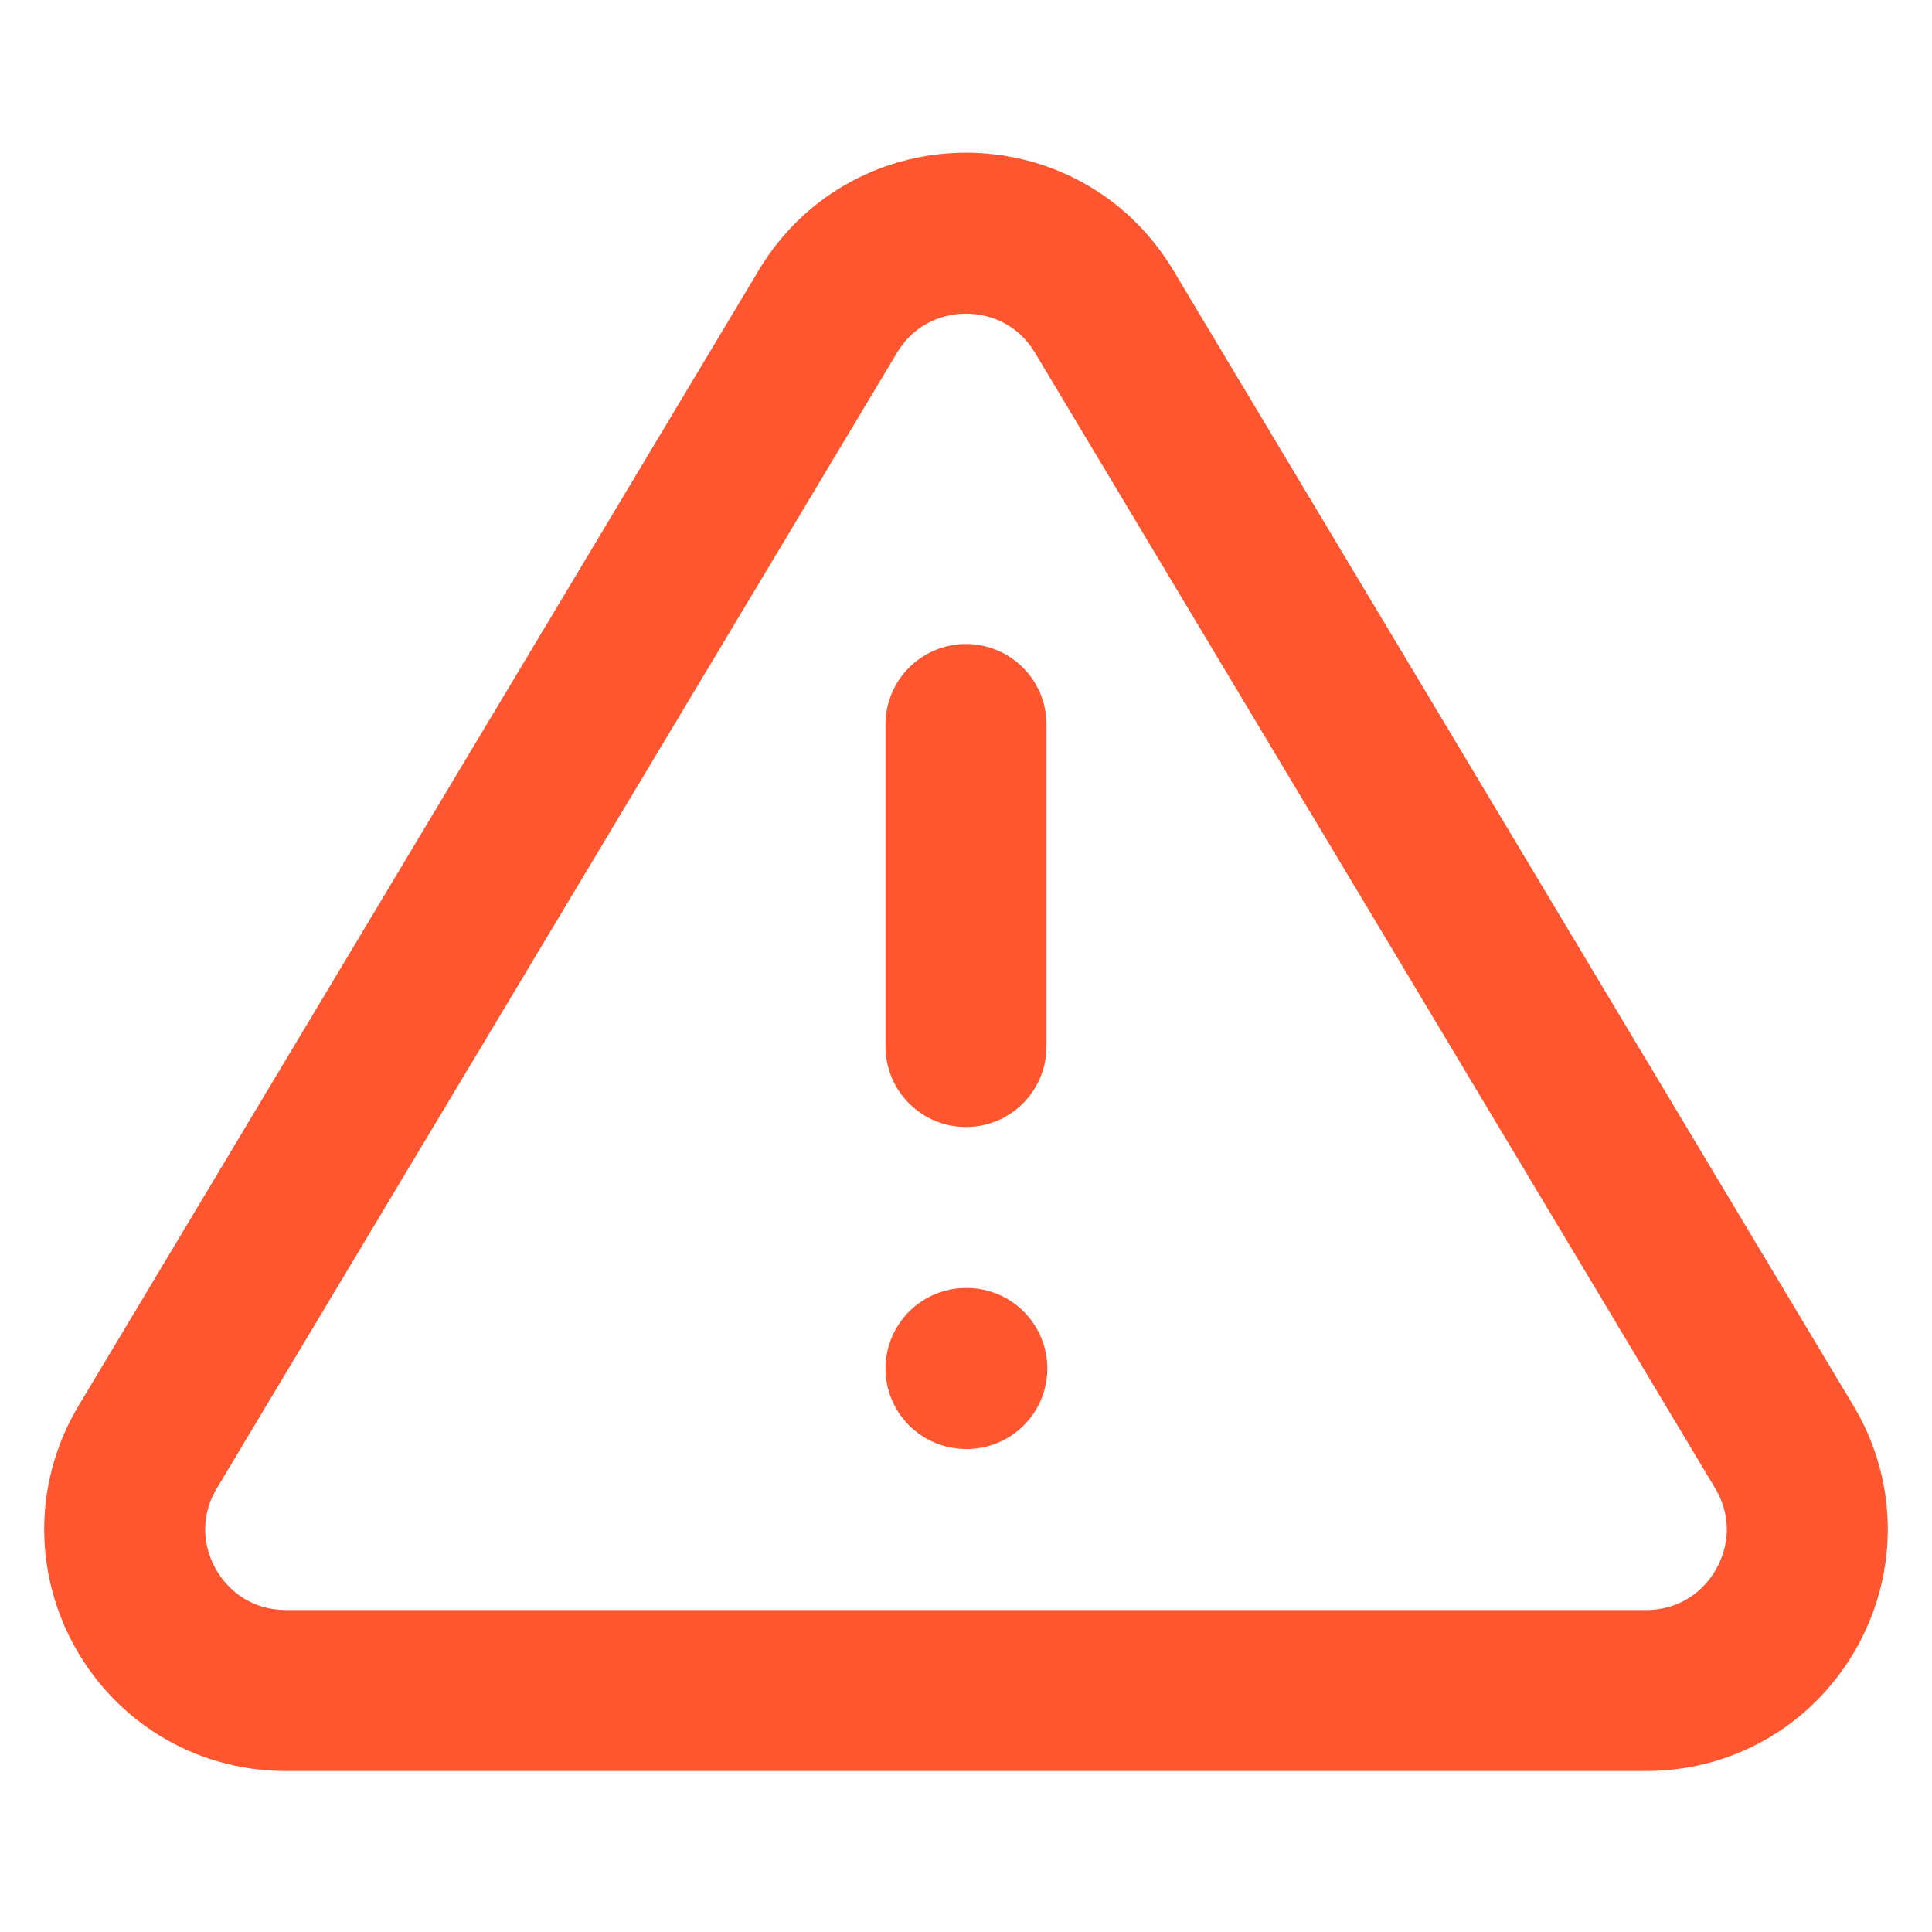 <?xml version="1.0" encoding="UTF-8" standalone="no"?>
<svg xmlns:dc="http://purl.org/dc/elements/1.1/"
   xmlns:cc="http://creativecommons.org/ns#"
   xmlns:rdf="http://www.w3.org/1999/02/22-rdf-syntax-ns#"
   xmlns:svg="http://www.w3.org/2000/svg"
   xmlns="http://www.w3.org/2000/svg"
   xmlns:sodipodi="http://sodipodi.sourceforge.net/DTD/sodipodi-0.dtd"
   xmlns:inkscape="http://www.inkscape.org/namespaces/inkscape" width="24" height="24" viewBox="0 0 24 24" fill="#f4f4f7" stroke="currentColor" stroke-width="2" stroke-linecap="round" stroke-linejoin="round" class="feather feather-alert-triangle" version="1.1" id="svg839" sodipodi:docname="alert-triangle.svg" inkscape:version="1.0.1 (c497b03c, 2020-09-10)">
   <defs id="defs843" />
   <sodipodi:namedview pagecolor="#ffffff" bordercolor="#666666" borderopacity="1" objecttolerance="10" gridtolerance="10" guidetolerance="10" inkscape:pageopacity="0" inkscape:pageshadow="2" inkscape:window-width="1538" inkscape:window-height="960" id="namedview841" showgrid="false" inkscape:snap-bbox="false" inkscape:zoom="25.75" inkscape:cx="12" inkscape:cy="12" inkscape:window-x="0" inkscape:window-y="23" inkscape:window-maximized="0" inkscape:current-layer="svg839" />
   <path d="M 10.29,3.86 1.82,18 c -0.765,1.325 0.18,2.983 1.71,3 H 12.388 20.47 c 1.53,-0.017 2.475,-1.675 1.71,-3 L 13.71,3.86 c -0.779,-1.284 -2.641,-1.284 -3.42,0 z" id="path833" sodipodi:nodetypes="cccccccc" style="fill:none;fill-opacity:1;stroke:#ff5630;stroke-opacity:1" />
   <line x1="12" y1="9" x2="12" y2="13" id="line835" style="stroke:#ff5630;stroke-opacity:1;fill:none;fill-opacity:1" />
   <line x1="12" y1="17" x2="12.01" y2="17" id="line837" style="stroke:#ff5630;stroke-opacity:1;fill:none;fill-opacity:1" />
</svg>
